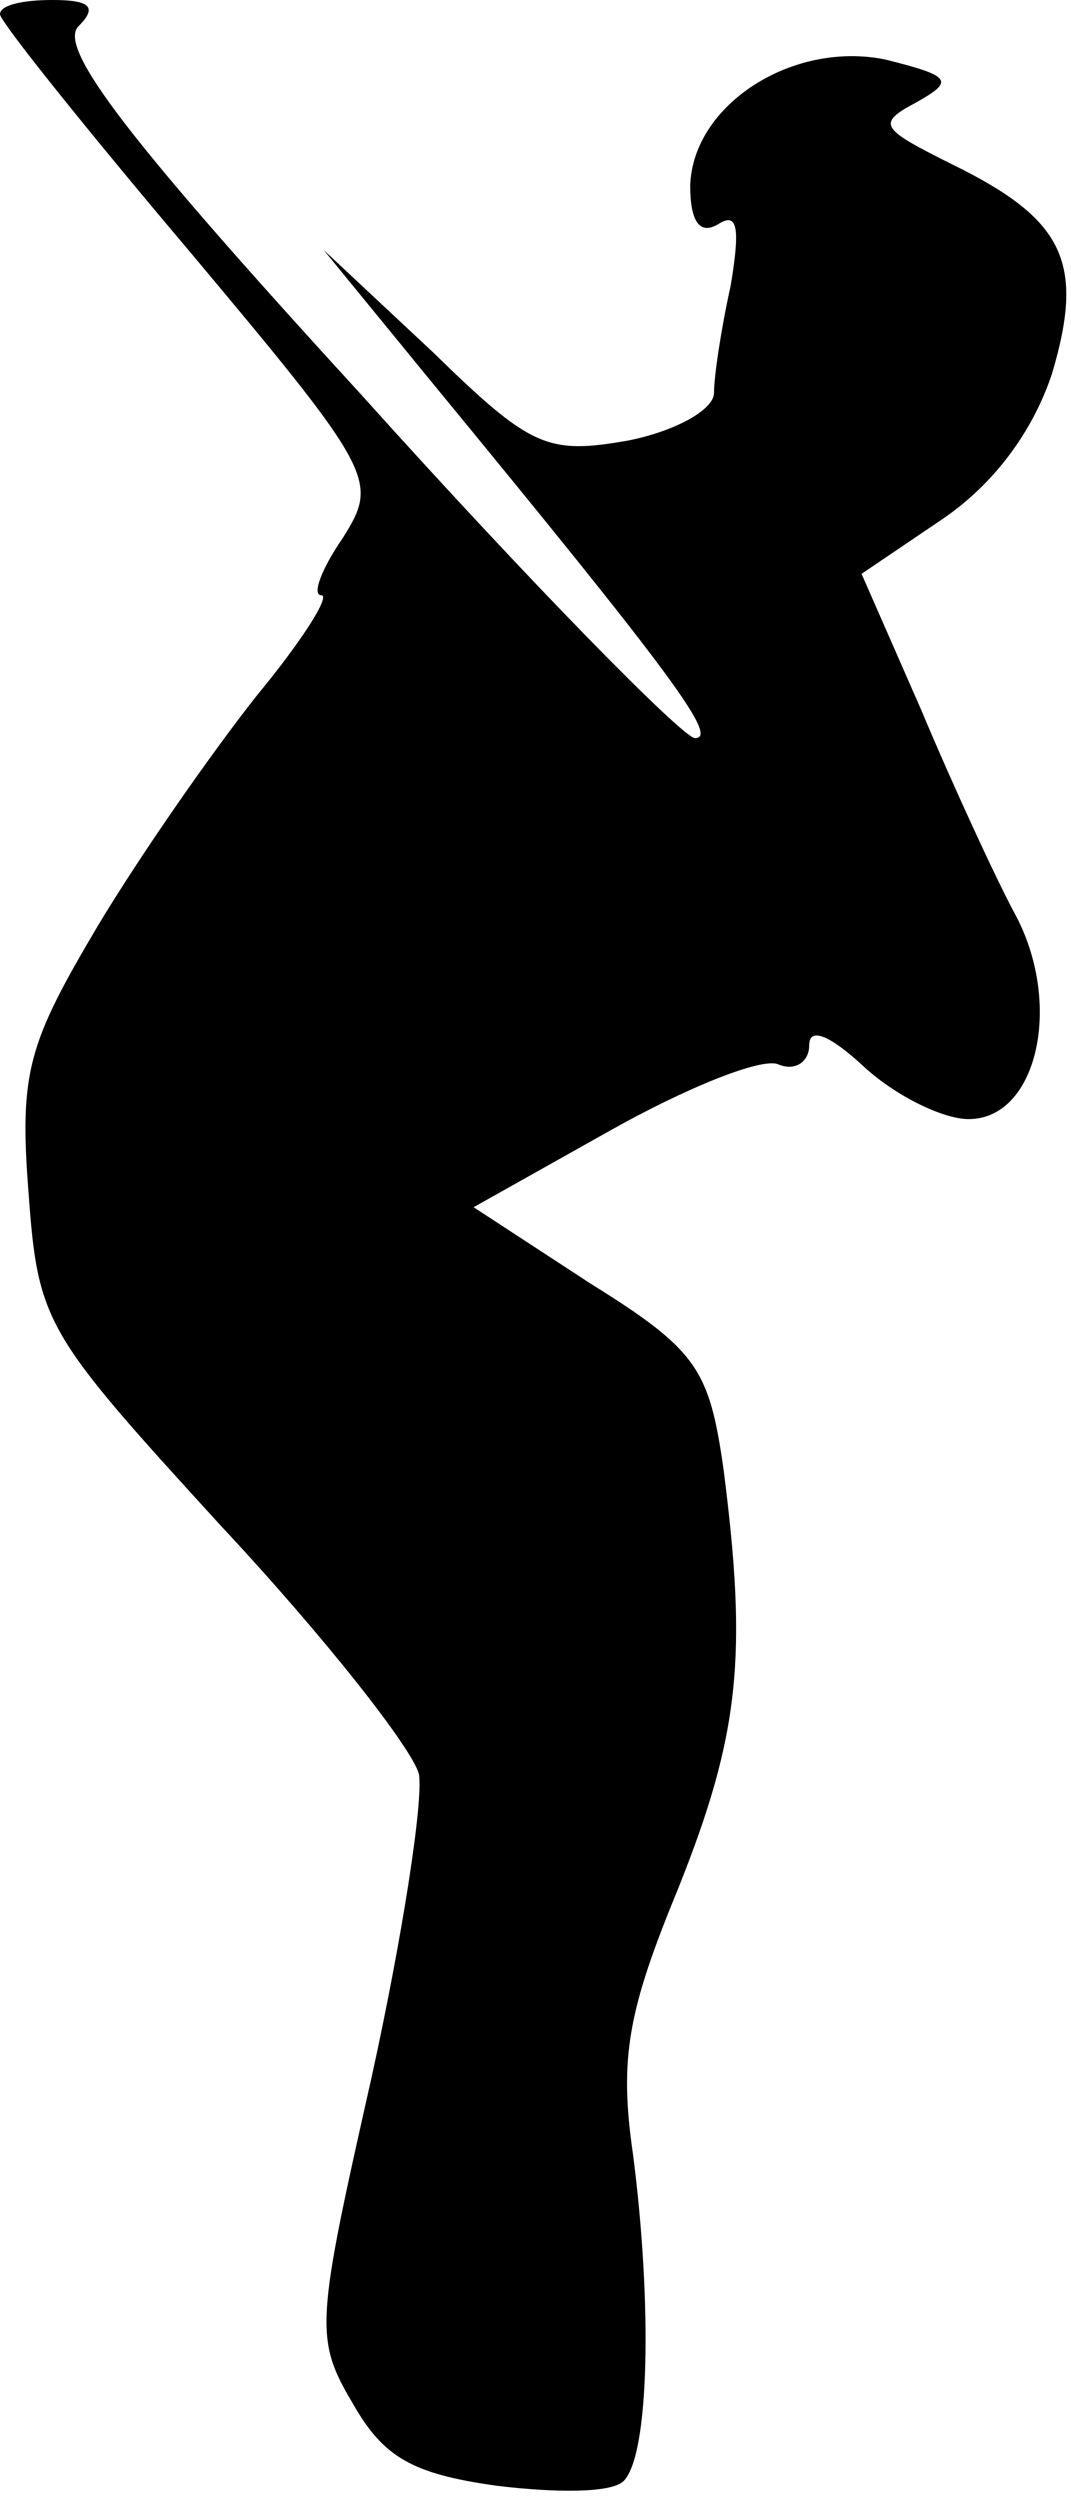 <?xml version="1.0" standalone="no"?>
<!DOCTYPE svg PUBLIC "-//W3C//DTD SVG 20010904//EN"
 "http://www.w3.org/TR/2001/REC-SVG-20010904/DTD/svg10.dtd">
<svg version="1.0" xmlns="http://www.w3.org/2000/svg"
 width="45pt" height="105pt" viewBox="0 0 45 105"
 preserveAspectRatio="xMidYMid meet">
<g transform="translate(0,105) scale(0.1,-0.1)"
fill="#000000" stroke="none">
<path fill="#000000" stroke="none" d="M0 1044 c0 -3 36 -48 80 -100 78 -93
79 -96 64 -120 -9 -13 -13 -24 -9 -24 4 0 -8 -19 -27 -42 -19 -24 -49 -67 -67
-97 -29 -49 -33 -61 -29 -112 4 -55 7 -59 81 -140 43 -46 80 -93 83 -104 2
-11 -7 -69 -20 -128 -23 -102 -24 -109 -8 -136 13 -23 25 -30 61 -35 25 -3 48
-3 53 2 11 11 12 75 4 137 -6 41 -2 61 19 112 26 65 29 98 19 176 -6 42 -11
50 -56 78 l-49 32 57 32 c32 18 64 31 71 28 7 -3 13 1 13 8 0 8 9 4 23 -9 13
-12 33 -22 44 -22 29 0 40 49 19 87 -8 15 -26 54 -39 85 l-25 57 34 23 c22 15
38 37 46 61 14 47 5 65 -42 88 -30 15 -32 17 -15 26 16 9 15 11 -13 18 -39 8
-81 -19 -82 -53 0 -15 4 -21 12 -16 8 5 9 -2 5 -26 -4 -18 -7 -38 -7 -45 0 -7
-16 -16 -36 -20 -34 -6 -41 -3 -82 37 l-46 43 45 -55 c102 -124 121 -150 111
-150 -5 0 -69 65 -140 144 -98 107 -128 146 -119 155 8 8 5 11 -11 11 -12 0
-22 -2 -22 -6z"/>
</g>
</svg>
